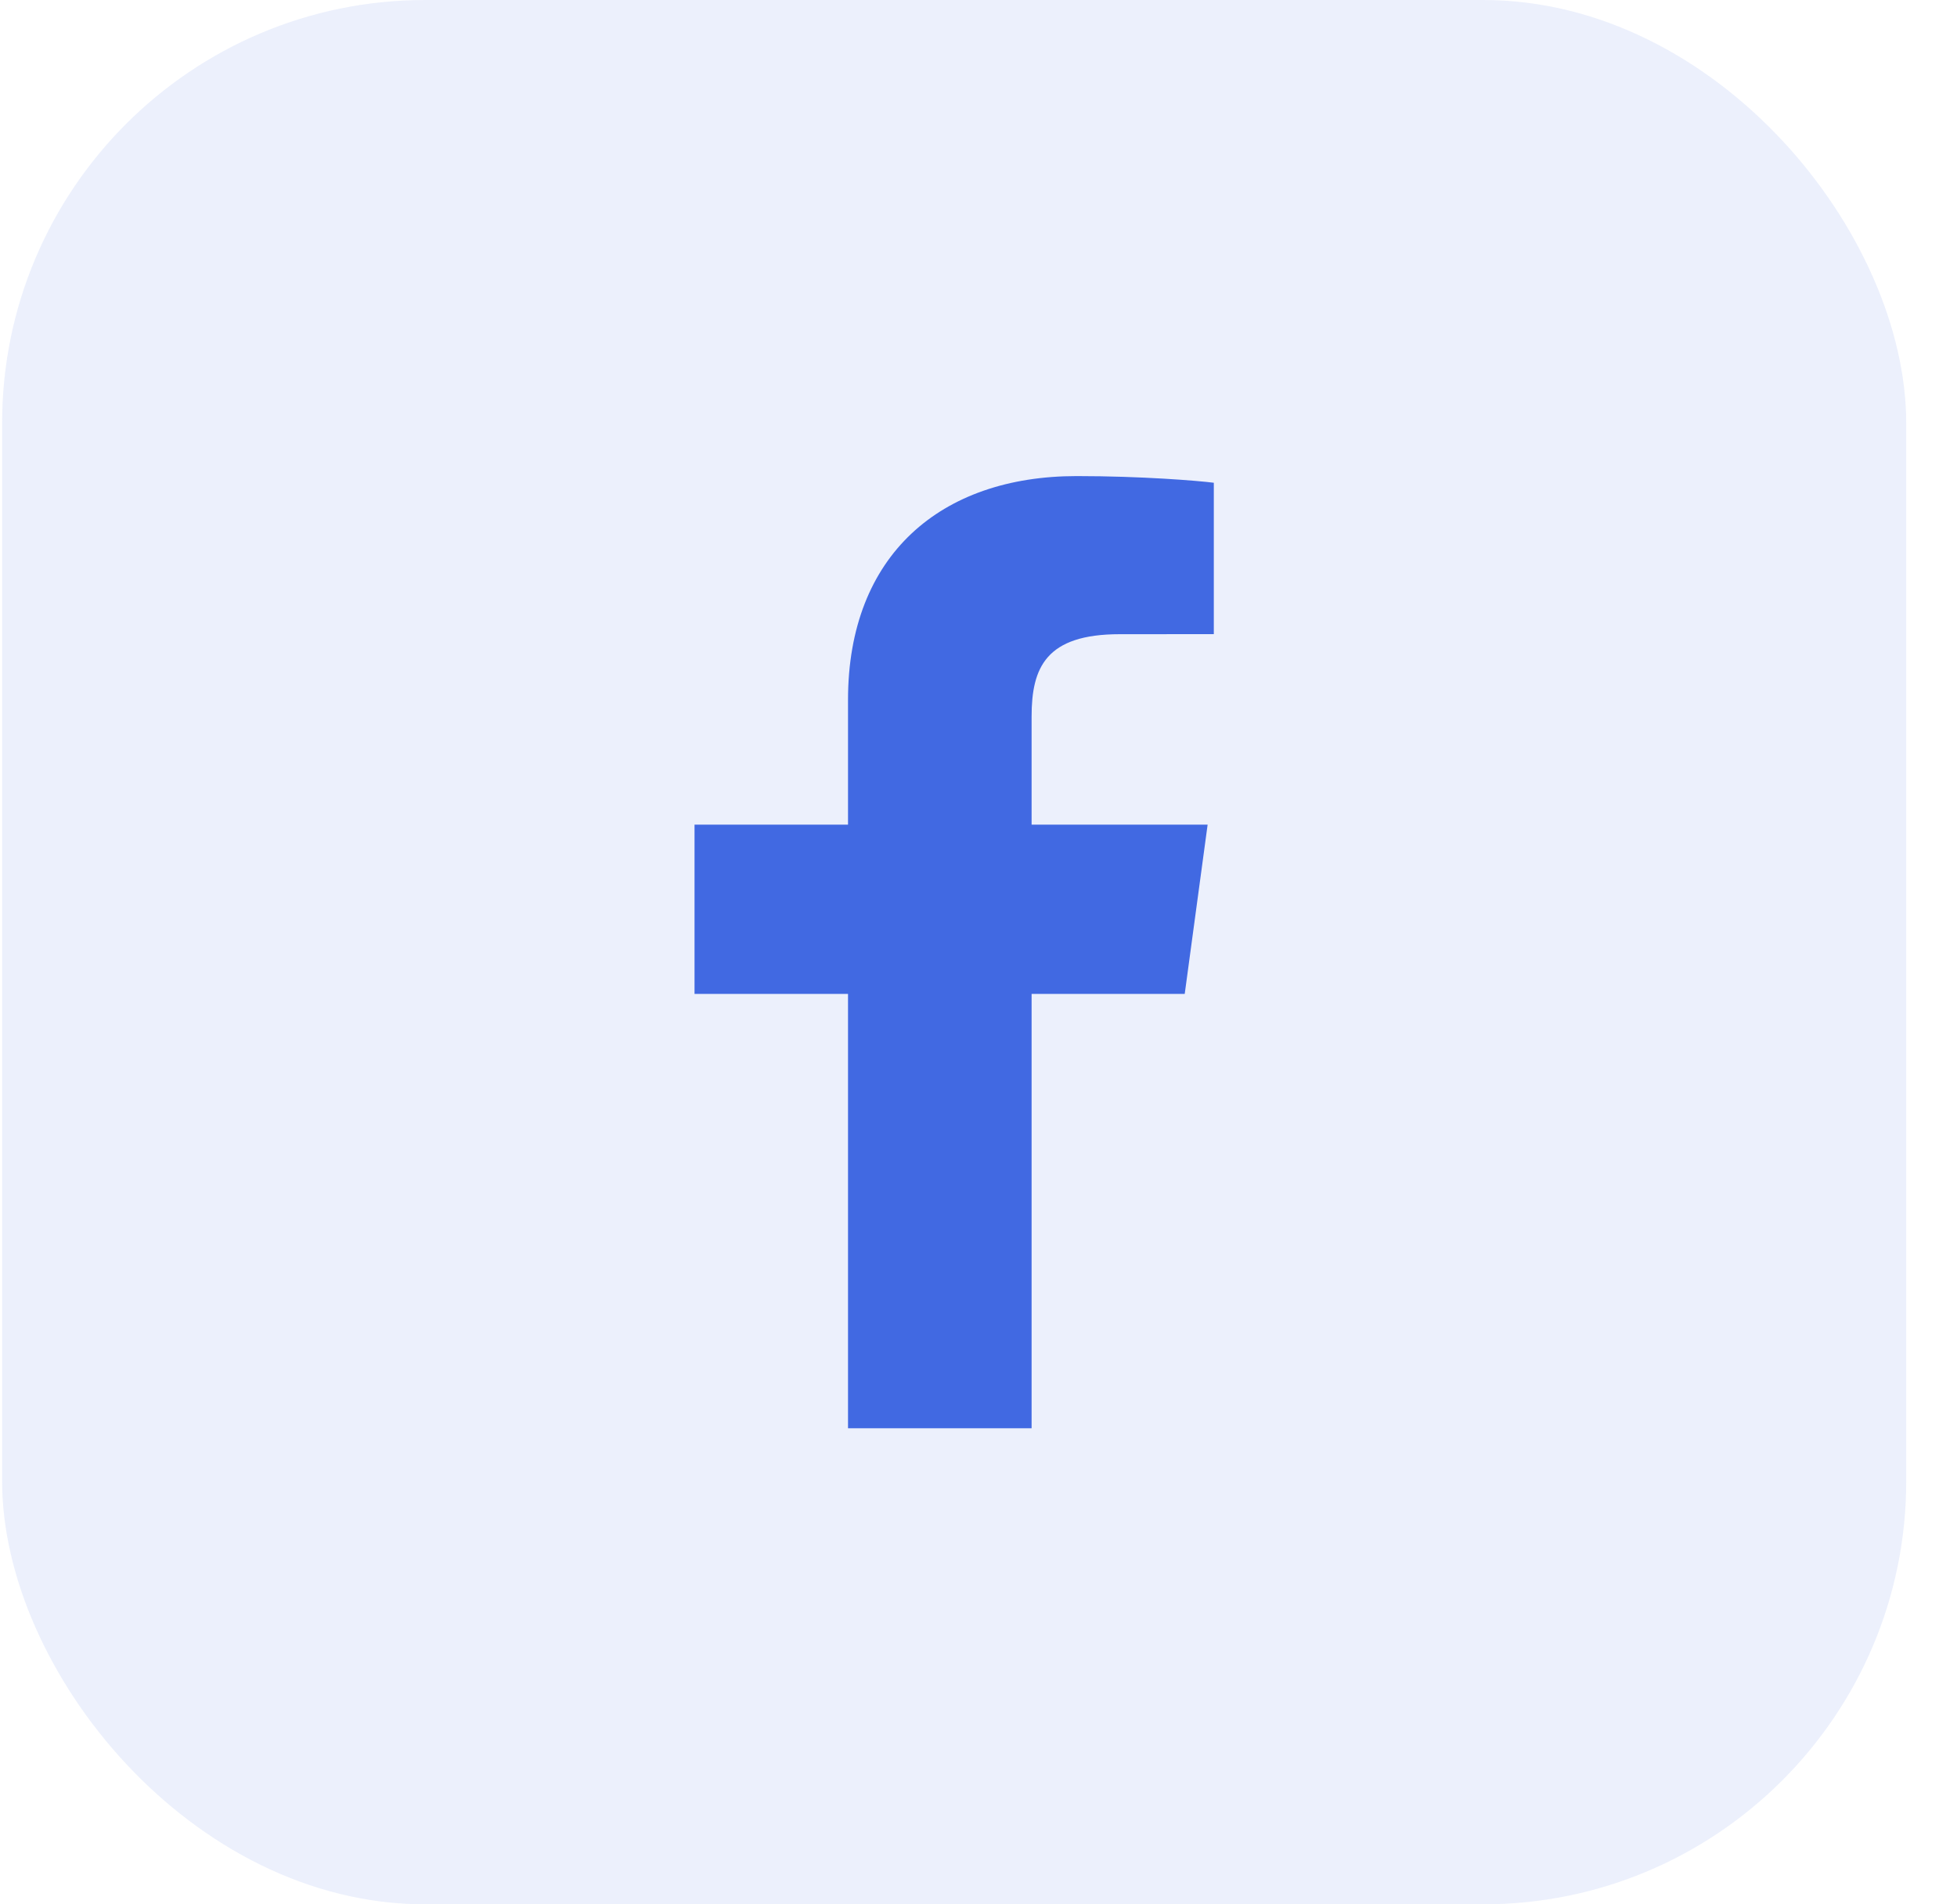 <svg width="37" height="36" viewBox="0 0 37 36" fill="none" xmlns="http://www.w3.org/2000/svg">
<rect x="0.04" width="36" height="36" rx="8" fill="#4169E2" fill-opacity="0.1"/>
<path d="M19.504 27V18.789H22.399L22.832 15.589H19.504V13.546C19.504 12.62 19.774 11.989 21.17 11.989L22.949 11.988V9.126C22.642 9.087 21.585 9 20.356 9C17.79 9 16.033 10.491 16.033 13.23V15.589H13.131V18.789H16.033V27H19.504V27Z" fill="#4169E2"/>
</svg>
